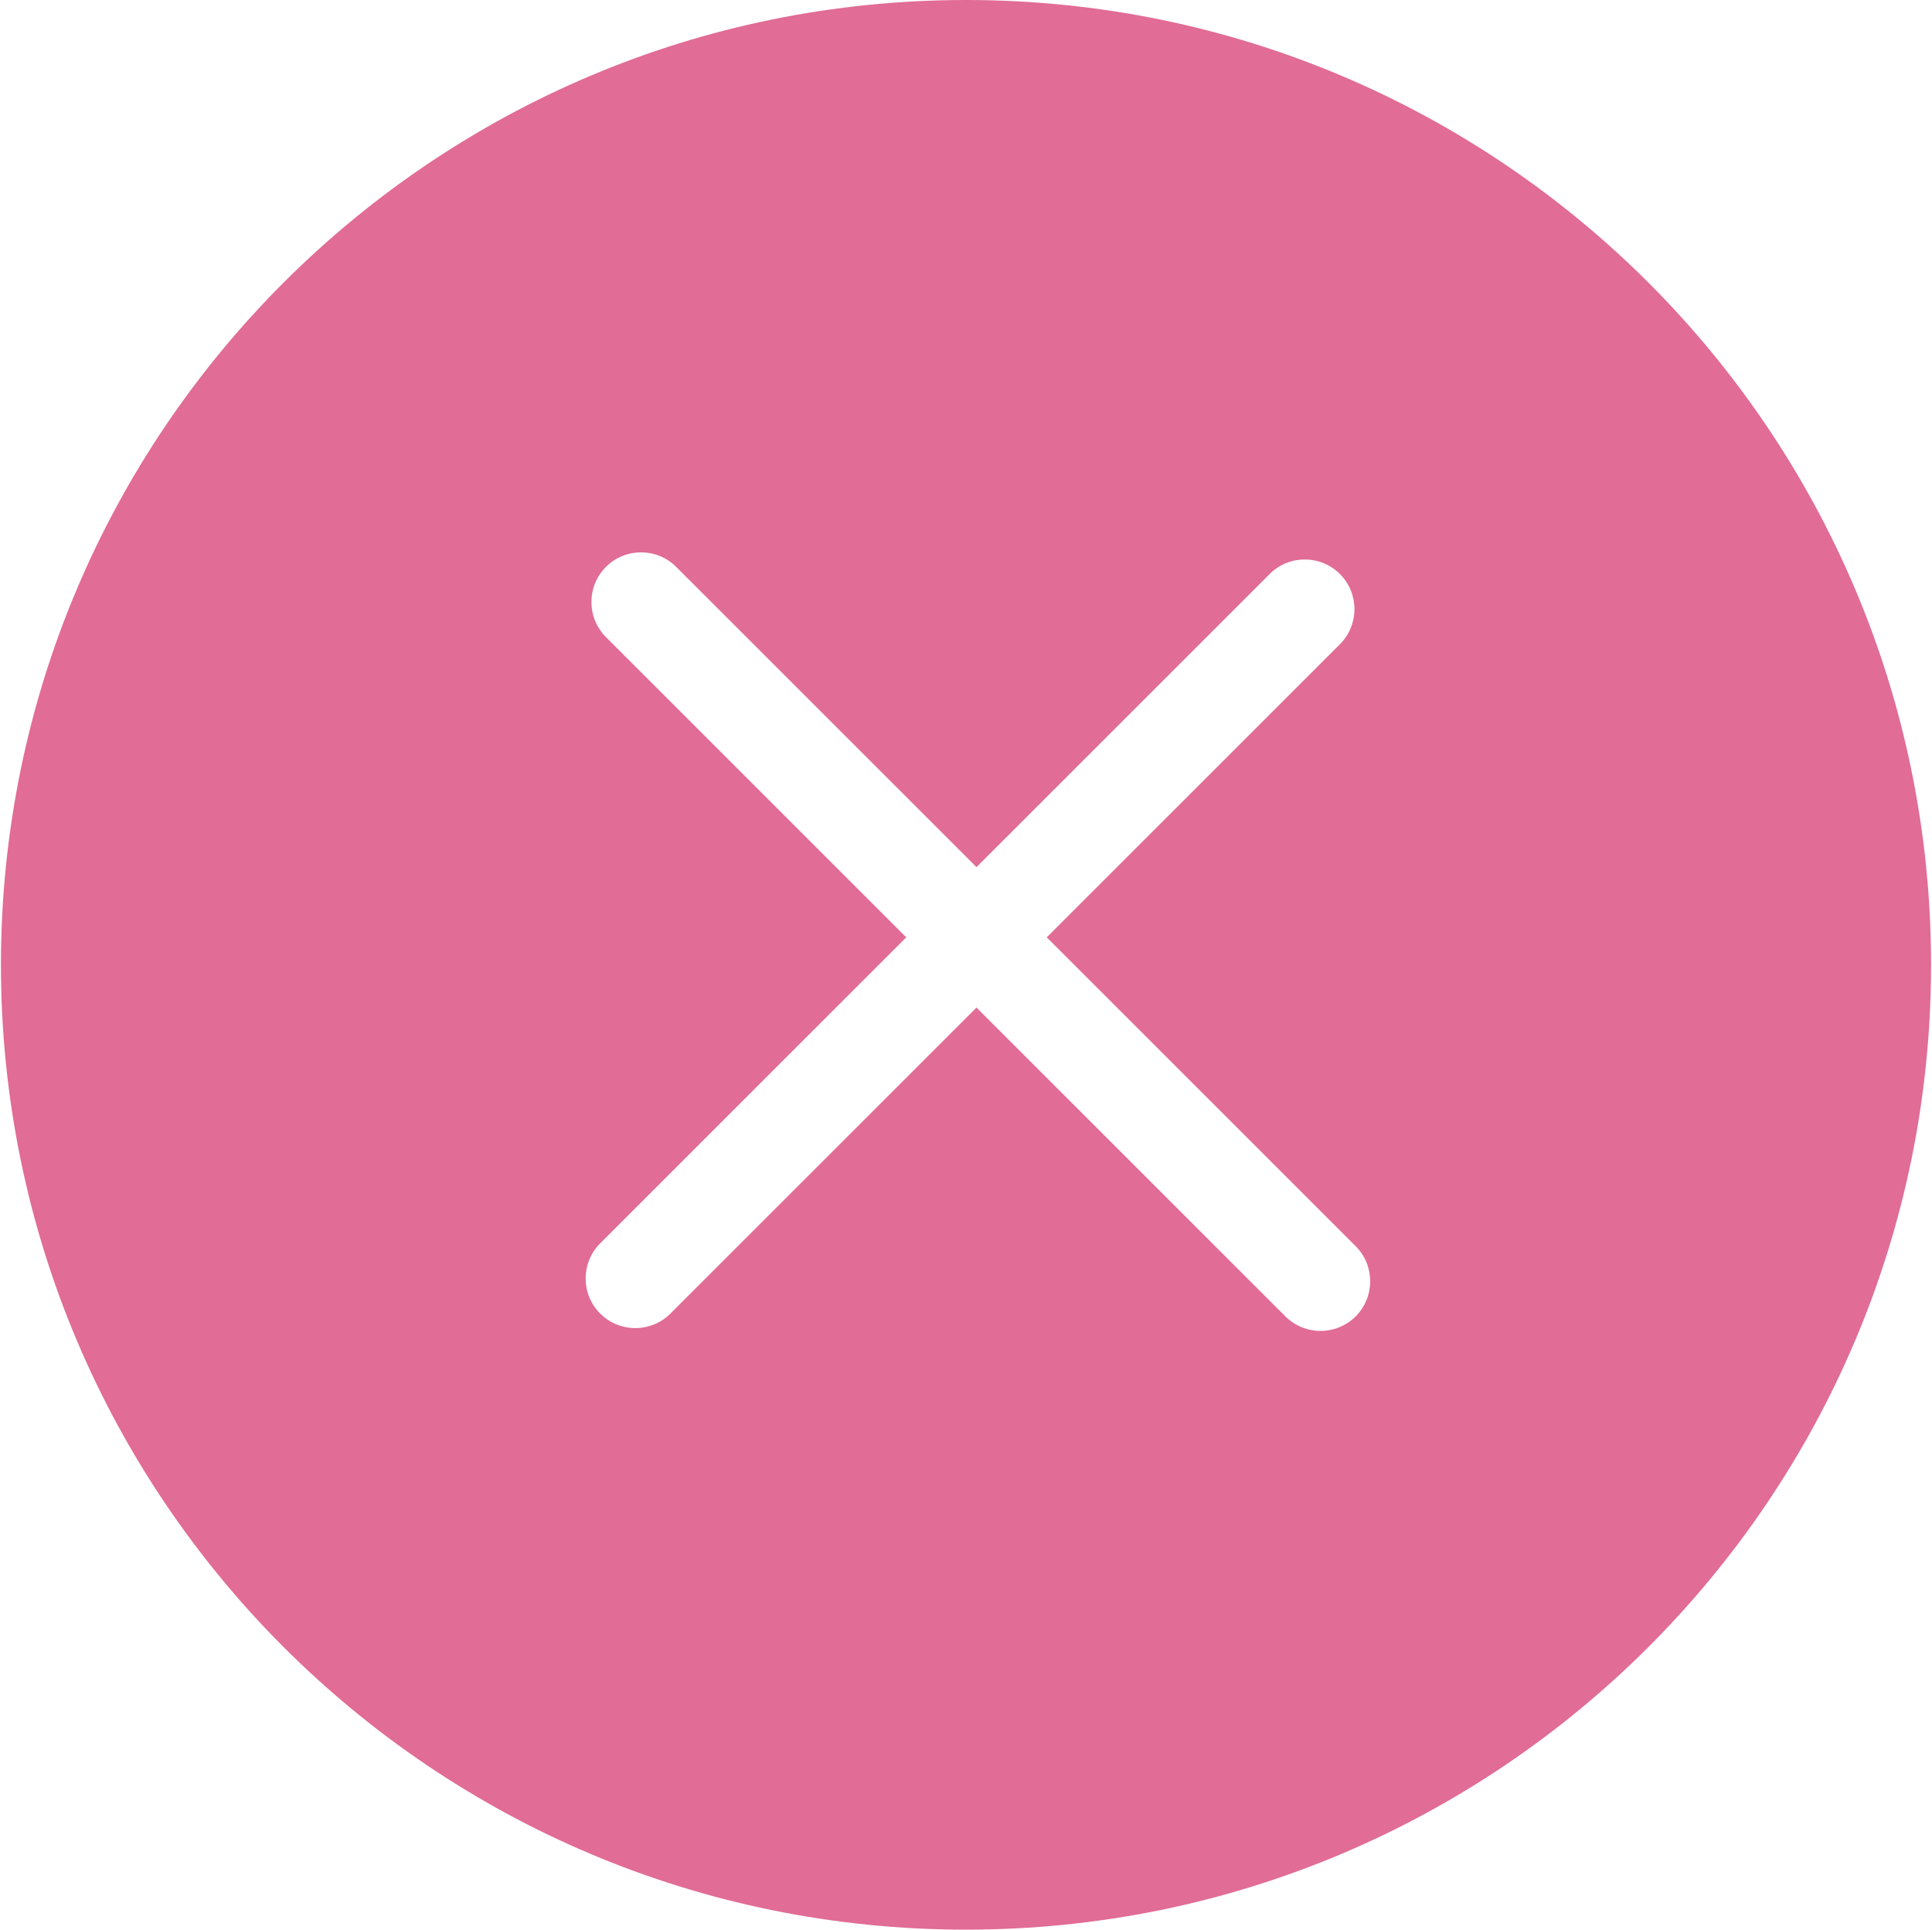 <?xml version="1.0" standalone="no"?><!DOCTYPE svg PUBLIC "-//W3C//DTD SVG 1.1//EN" "http://www.w3.org/Graphics/SVG/1.1/DTD/svg11.dtd"><svg t="1580484275469" class="icon" viewBox="0 0 1025 1024" version="1.1" xmlns="http://www.w3.org/2000/svg" p-id="2721" xmlns:xlink="http://www.w3.org/1999/xlink" width="128.125" height="128"><defs><style type="text/css"></style></defs><path d="M16 0v1024" p-id="2722" fill="#E16C96"></path><path d="M32 0v1024" p-id="2723" fill="#E16C96"></path><path d="M48 0v1024" p-id="2724" fill="#E16C96"></path><path d="M64 0v1024" p-id="2725" fill="#E16C96"></path><path d="M80 0v1024" p-id="2726" fill="#E16C96"></path><path d="M96 0v1024" p-id="2727" fill="#E16C96"></path><path d="M112 0v1024" p-id="2728" fill="#E16C96"></path><path d="M128 0v1024" p-id="2729" fill="#E16C96"></path><path d="M144 0v1024" p-id="2730" fill="#E16C96"></path><path d="M160 0v1024" p-id="2731" fill="#E16C96"></path><path d="M176 0v1024" p-id="2732" fill="#E16C96"></path><path d="M192 0v1024" p-id="2733" fill="#E16C96"></path><path d="M208 0v1024" p-id="2734" fill="#E16C96"></path><path d="M224 0v1024" p-id="2735" fill="#E16C96"></path><path d="M240 0v1024" p-id="2736" fill="#E16C96"></path><path d="M256 0v1024" p-id="2737" fill="#E16C96"></path><path d="M272 0v1024" p-id="2738" fill="#E16C96"></path><path d="M288 0v1024" p-id="2739" fill="#E16C96"></path><path d="M304 0v1024" p-id="2740" fill="#E16C96"></path><path d="M320 0v1024" p-id="2741" fill="#E16C96"></path><path d="M336 0v1024" p-id="2742" fill="#E16C96"></path><path d="M352 0v1024" p-id="2743" fill="#E16C96"></path><path d="M368 0v1024" p-id="2744" fill="#E16C96"></path><path d="M384 0v1024" p-id="2745" fill="#E16C96"></path><path d="M400 0v1024" p-id="2746" fill="#E16C96"></path><path d="M416 0v1024" p-id="2747" fill="#E16C96"></path><path d="M432 0v1024" p-id="2748" fill="#E16C96"></path><path d="M448 0v1024" p-id="2749" fill="#E16C96"></path><path d="M464 0v1024" p-id="2750" fill="#E16C96"></path><path d="M480 0v1024" p-id="2751" fill="#E16C96"></path><path d="M496 0v1024" p-id="2752" fill="#E16C96"></path><path d="M512 0v1024" p-id="2753" fill="#E16C96"></path><path d="M528 0v1024" p-id="2754" fill="#E16C96"></path><path d="M544 0v1024" p-id="2755" fill="#E16C96"></path><path d="M560 0v1024" p-id="2756" fill="#E16C96"></path><path d="M576 0v1024" p-id="2757" fill="#E16C96"></path><path d="M592 0v1024" p-id="2758" fill="#E16C96"></path><path d="M608 0v1024" p-id="2759" fill="#E16C96"></path><path d="M624 0v1024" p-id="2760" fill="#E16C96"></path><path d="M640 0v1024" p-id="2761" fill="#E16C96"></path><path d="M656 0v1024" p-id="2762" fill="#E16C96"></path><path d="M672 0v1024" p-id="2763" fill="#E16C96"></path><path d="M688 0v1024" p-id="2764" fill="#E16C96"></path><path d="M704 0v1024" p-id="2765" fill="#E16C96"></path><path d="M720 0v1024" p-id="2766" fill="#E16C96"></path><path d="M736 0v1024" p-id="2767" fill="#E16C96"></path><path d="M752 0v1024" p-id="2768" fill="#E16C96"></path><path d="M768 0v1024" p-id="2769" fill="#E16C96"></path><path d="M784 0v1024" p-id="2770" fill="#E16C96"></path><path d="M800 0v1024" p-id="2771" fill="#E16C96"></path><path d="M816 0v1024" p-id="2772" fill="#E16C96"></path><path d="M832 0v1024" p-id="2773" fill="#E16C96"></path><path d="M848 0v1024" p-id="2774" fill="#E16C96"></path><path d="M864 0v1024" p-id="2775" fill="#E16C96"></path><path d="M880 0v1024" p-id="2776" fill="#E16C96"></path><path d="M896 0v1024" p-id="2777" fill="#E16C96"></path><path d="M912 0v1024" p-id="2778" fill="#E16C96"></path><path d="M928 0v1024" p-id="2779" fill="#E16C96"></path><path d="M944 0v1024" p-id="2780" fill="#E16C96"></path><path d="M960 0v1024" p-id="2781" fill="#E16C96"></path><path d="M976 0v1024" p-id="2782" fill="#E16C96"></path><path d="M992 0v1024" p-id="2783" fill="#E16C96"></path><path d="M1008 0v1024" p-id="2784" fill="#E16C96"></path><path d="M1024 0v1024" p-id="2785" fill="#E16C96"></path><path d="M0 16h1025" p-id="2786" fill="#E16C96"></path><path d="M0 32h1025" p-id="2787" fill="#E16C96"></path><path d="M0 48h1025" p-id="2788" fill="#E16C96"></path><path d="M0 64h1025" p-id="2789" fill="#E16C96"></path><path d="M0 80h1025" p-id="2790" fill="#E16C96"></path><path d="M0 96h1025" p-id="2791" fill="#E16C96"></path><path d="M0 112h1025" p-id="2792" fill="#E16C96"></path><path d="M0 128h1025" p-id="2793" fill="#E16C96"></path><path d="M0 144h1025" p-id="2794" fill="#E16C96"></path><path d="M0 160h1025" p-id="2795" fill="#E16C96"></path><path d="M0 176h1025" p-id="2796" fill="#E16C96"></path><path d="M0 192h1025" p-id="2797" fill="#E16C96"></path><path d="M0 208h1025" p-id="2798" fill="#E16C96"></path><path d="M0 224h1025" p-id="2799" fill="#E16C96"></path><path d="M0 240h1025" p-id="2800" fill="#E16C96"></path><path d="M0 256h1025" p-id="2801" fill="#E16C96"></path><path d="M0 272h1025" p-id="2802" fill="#E16C96"></path><path d="M0 288h1025" p-id="2803" fill="#E16C96"></path><path d="M0 304h1025" p-id="2804" fill="#E16C96"></path><path d="M0 320h1025" p-id="2805" fill="#E16C96"></path><path d="M0 336h1025" p-id="2806" fill="#E16C96"></path><path d="M0 352h1025" p-id="2807" fill="#E16C96"></path><path d="M0 368h1025" p-id="2808" fill="#E16C96"></path><path d="M0 384h1025" p-id="2809" fill="#E16C96"></path><path d="M0 400h1025" p-id="2810" fill="#E16C96"></path><path d="M0 416h1025" p-id="2811" fill="#E16C96"></path><path d="M0 432h1025" p-id="2812" fill="#E16C96"></path><path d="M0 448h1025" p-id="2813" fill="#E16C96"></path><path d="M0 464h1025" p-id="2814" fill="#E16C96"></path><path d="M0 480h1025" p-id="2815" fill="#E16C96"></path><path d="M0 496h1025" p-id="2816" fill="#E16C96"></path><path d="M0 512h1025" p-id="2817" fill="#E16C96"></path><path d="M0 528h1025" p-id="2818" fill="#E16C96"></path><path d="M0 544h1025" p-id="2819" fill="#E16C96"></path><path d="M0 560h1025" p-id="2820" fill="#E16C96"></path><path d="M0 576h1025" p-id="2821" fill="#E16C96"></path><path d="M0 592h1025" p-id="2822" fill="#E16C96"></path><path d="M0 608h1025" p-id="2823" fill="#E16C96"></path><path d="M0 624h1025" p-id="2824" fill="#E16C96"></path><path d="M0 640h1025" p-id="2825" fill="#E16C96"></path><path d="M0 656h1025" p-id="2826" fill="#E16C96"></path><path d="M0 672h1025" p-id="2827" fill="#E16C96"></path><path d="M0 688h1025" p-id="2828" fill="#E16C96"></path><path d="M0 704h1025" p-id="2829" fill="#E16C96"></path><path d="M0 720h1025" p-id="2830" fill="#E16C96"></path><path d="M0 736h1025" p-id="2831" fill="#E16C96"></path><path d="M0 752h1025" p-id="2832" fill="#E16C96"></path><path d="M0 768h1025" p-id="2833" fill="#E16C96"></path><path d="M0 784h1025" p-id="2834" fill="#E16C96"></path><path d="M0 800h1025" p-id="2835" fill="#E16C96"></path><path d="M0 816h1025" p-id="2836" fill="#E16C96"></path><path d="M0 832h1025" p-id="2837" fill="#E16C96"></path><path d="M0 848h1025" p-id="2838" fill="#E16C96"></path><path d="M0 864h1025" p-id="2839" fill="#E16C96"></path><path d="M0 880h1025" p-id="2840" fill="#E16C96"></path><path d="M0 896h1025" p-id="2841" fill="#E16C96"></path><path d="M0 912h1025" p-id="2842" fill="#E16C96"></path><path d="M0 928h1025" p-id="2843" fill="#E16C96"></path><path d="M0 944h1025" p-id="2844" fill="#E16C96"></path><path d="M0 960h1025" p-id="2845" fill="#E16C96"></path><path d="M0 976h1025" p-id="2846" fill="#E16C96"></path><path d="M0 992h1025" p-id="2847" fill="#E16C96"></path><path d="M0 1008h1025" p-id="2848" fill="#E16C96"></path><path d="M512.5 1024C229.731 1024 0.5 794.769 0.5 512S229.733 0 512.5 0c282.769 0 512 229.231 512 512s-229.231 512-512 512z m-31.693-526.589L318.424 659.796c-10.289 10.287-10.289 26.977 0 37.263s26.977 10.287 37.263 0l162.385-162.385 163.89 163.89c10.287 10.287 26.977 10.287 37.263 0s10.289-26.977 0-37.263l-163.89-163.89 155.537-155.535c10.287-10.287 10.287-26.977 0-37.265s-26.977-10.287-37.263 0L518.072 460.148l-159.32-159.32c-10.287-10.287-26.977-10.287-37.263 0s-10.289 26.977 0 37.263l159.32 159.32z" p-id="2849" fill="#E16C96"></path></svg>